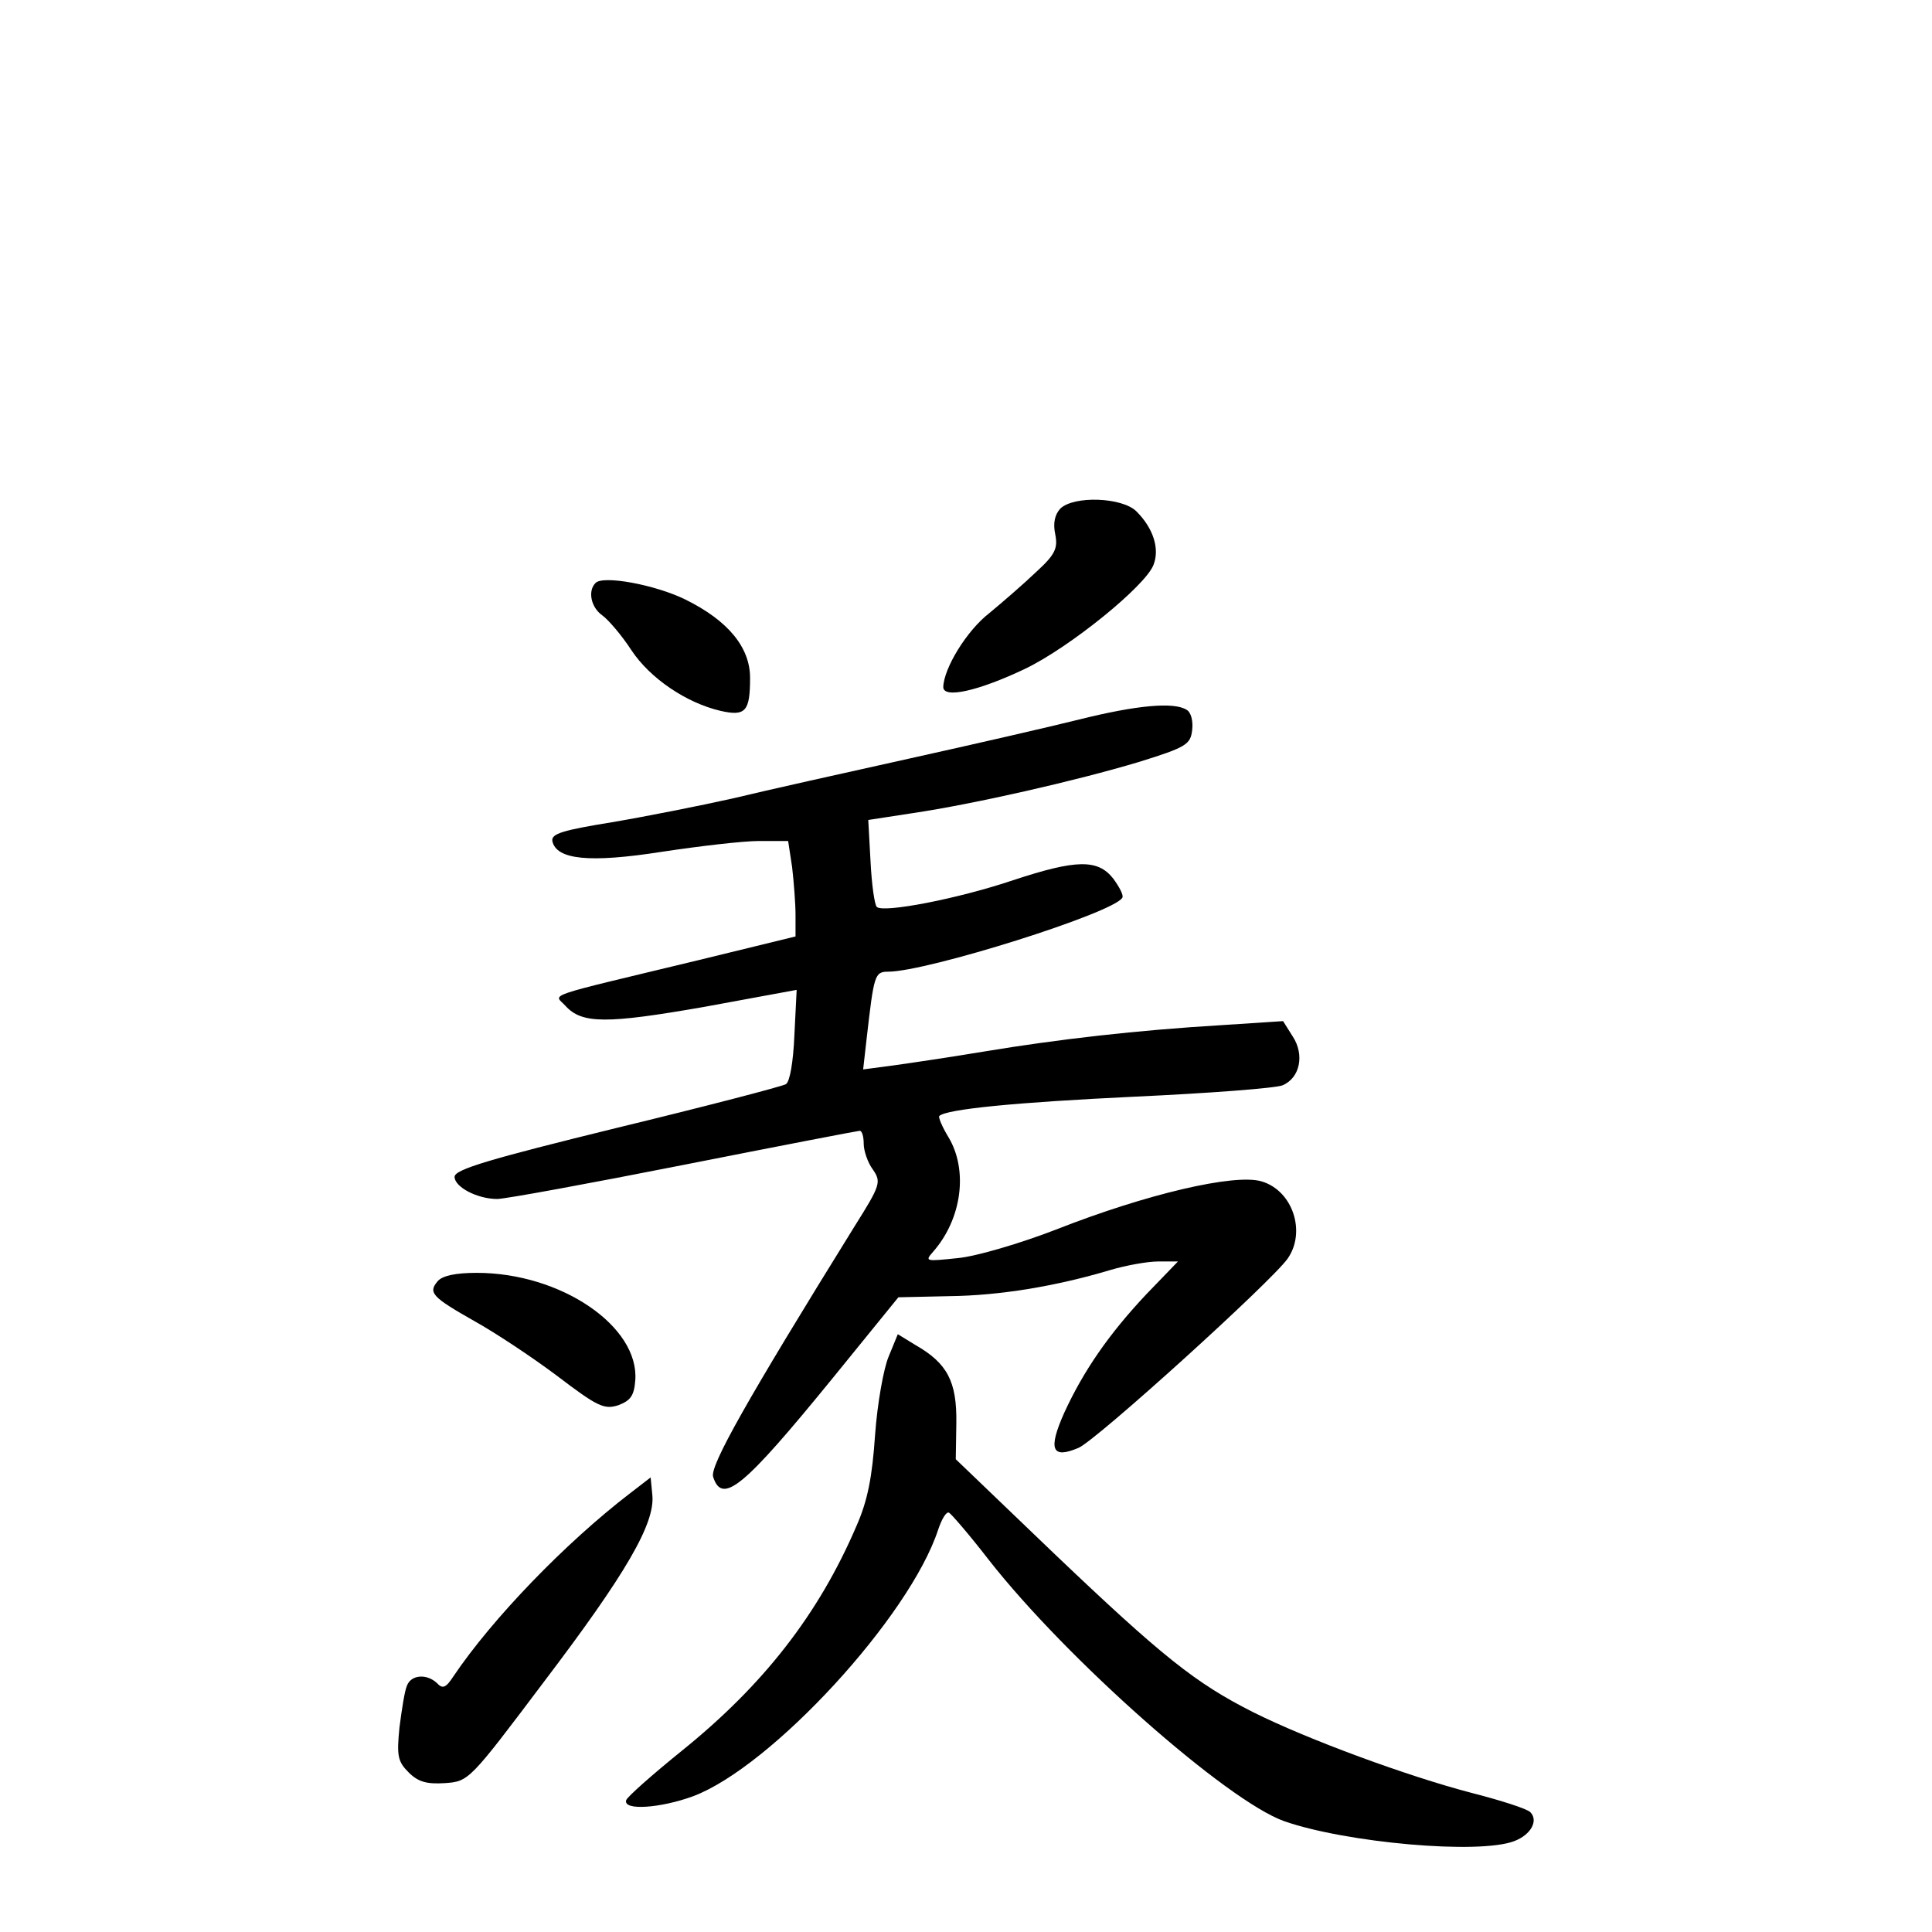 <?xml version="1.0" standalone="no"?>
<!DOCTYPE svg PUBLIC "-//W3C//DTD SVG 20010904//EN"
 "http://www.w3.org/TR/2001/REC-SVG-20010904/DTD/svg10.dtd">
<svg version="1.0" xmlns="http://www.w3.org/2000/svg"
 width="340pt" height="340pt" viewBox="0 0 340 340"
 preserveAspectRatio="xMidYMid meet">
<g transform="translate(0,340) scale(0.1,-0.1)"
fill="#000000" stroke="none">
<path d="M1866 2505 c-10 -11 -13 -26 -9 -45 5 -25 0 -36 -34 -67 -22 -21 -59
-53 -82 -72 -40 -31 -80 -97 -81 -130 0 -21 62 -7 144 32 79 38 212 146 226
183 11 28 0 64 -30 94 -25 25 -110 28 -134 5z"/>
<path d="M1048 2374 c-14 -14 -8 -43 12 -57 11 -8 34 -35 51 -61 33 -50 97
-93 157 -107 44 -10 52 -1 52 58 0 54 -39 101 -114 138 -53 26 -145 43 -158
29z"/>
<path d="M1900 2134 c-52 -13 -187 -44 -300 -69 -113 -25 -252 -56 -310 -70
-58 -13 -154 -32 -213 -42 -86 -14 -107 -20 -105 -33 7 -33 65 -39 193 -19 66
10 143 19 171 19 l51 0 7 -46 c3 -26 6 -64 6 -84 l0 -38 -172 -42 c-278 -67
-253 -58 -233 -80 29 -32 72 -32 244 -2 l163 30 -4 -80 c-2 -47 -8 -82 -15
-86 -7 -4 -141 -39 -298 -77 -224 -55 -285 -73 -285 -86 0 -18 40 -39 75 -39
14 0 161 27 328 60 167 33 307 60 310 60 4 0 7 -10 7 -23 0 -12 7 -33 16 -45
15 -22 14 -27 -32 -100 -191 -308 -255 -422 -249 -441 16 -50 54 -18 209 172
l117 144 90 2 c87 1 186 17 283 46 27 8 65 15 84 15 l35 0 -55 -57 c-66 -70
-111 -135 -145 -209 -29 -65 -22 -82 25 -62 31 13 340 293 368 333 33 47 9
120 -46 136 -47 14 -202 -22 -362 -85 -62 -24 -140 -47 -172 -50 -57 -6 -59
-6 -44 11 51 58 62 144 27 202 -11 18 -18 35 -16 37 12 12 133 24 343 34 131
6 249 15 261 20 31 13 39 54 18 86 l-17 27 -107 -7 c-151 -9 -289 -25 -416
-46 -60 -10 -134 -21 -163 -25 l-53 -7 6 53 c13 113 14 119 38 119 68 0 396
103 412 130 3 4 -5 19 -16 34 -27 34 -64 34 -176 -3 -98 -33 -229 -58 -240
-47 -4 4 -9 40 -11 80 l-4 73 78 12 c108 16 288 57 398 90 84 26 91 31 94 56
2 16 -2 32 -10 36 -22 14 -88 8 -188 -17z"/>
<path d="M770 1145 c-17 -20 -9 -28 65 -70 36 -20 101 -63 145 -96 71 -54 83
-60 108 -52 21 8 28 16 30 44 7 95 -131 189 -279 189 -37 0 -61 -5 -69 -15z"/>
<path d="M1564 1013 c-9 -21 -20 -83 -24 -138 -5 -74 -13 -116 -33 -161 -66
-154 -163 -279 -307 -395 -52 -42 -96 -81 -98 -87 -6 -19 61 -14 118 7 138 52
381 316 431 469 6 18 14 32 19 30 4 -2 36 -39 70 -83 137 -175 419 -424 520
-460 109 -38 343 -59 405 -35 29 11 43 36 28 51 -6 6 -53 21 -104 34 -111 29
-286 93 -384 142 -101 51 -159 97 -352 281 l-171 164 1 64 c1 73 -16 105 -72
137 l-31 19 -16 -39z"/>
<path d="M1110 773 c-115 -88 -244 -222 -312 -323 -13 -20 -19 -23 -29 -12
-18 17 -46 15 -53 -5 -4 -9 -9 -42 -13 -73 -5 -50 -3 -60 16 -79 17 -17 32
-21 64 -19 42 3 43 4 174 178 145 191 196 279 191 329 l-3 31 -35 -27z"/>
</g>
</svg>
